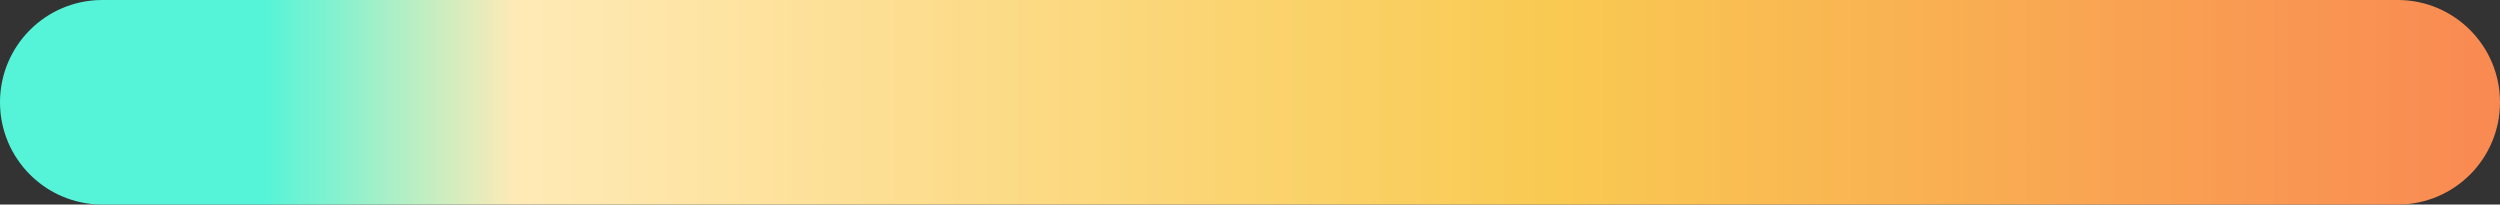 <svg width="110" height="9" viewBox="0 0 110 9" fill="none" xmlns="http://www.w3.org/2000/svg">
<rect x="0" y="0" width="110" height="9" fill="#333333" stroke="none"/>
<path d="M0 4.5C0 2.015 2.015 0 4.5 0H105.5C107.985 0 110 2.015 110 4.5V4.5C110 6.985 107.985 9 105.5 9H4.5C2.015 9 0 6.985 0 4.5V4.5Z" fill="url(#paint0_linear_65_100)"/>
<defs>
<linearGradient id="paint0_linear_65_100" x1="11.647" y1="0" x2="113.235" y2="0" gradientUnits="userSpaceOnUse">
<stop stop-color="#55F4D8"/>
<stop offset="0.109" stop-color="#FFEAB6"/>
<stop offset="0.557" stop-color="#F9CA52"/>
<stop offset="1" stop-color="#F98452"/>
</linearGradient>
</defs>
</svg>
